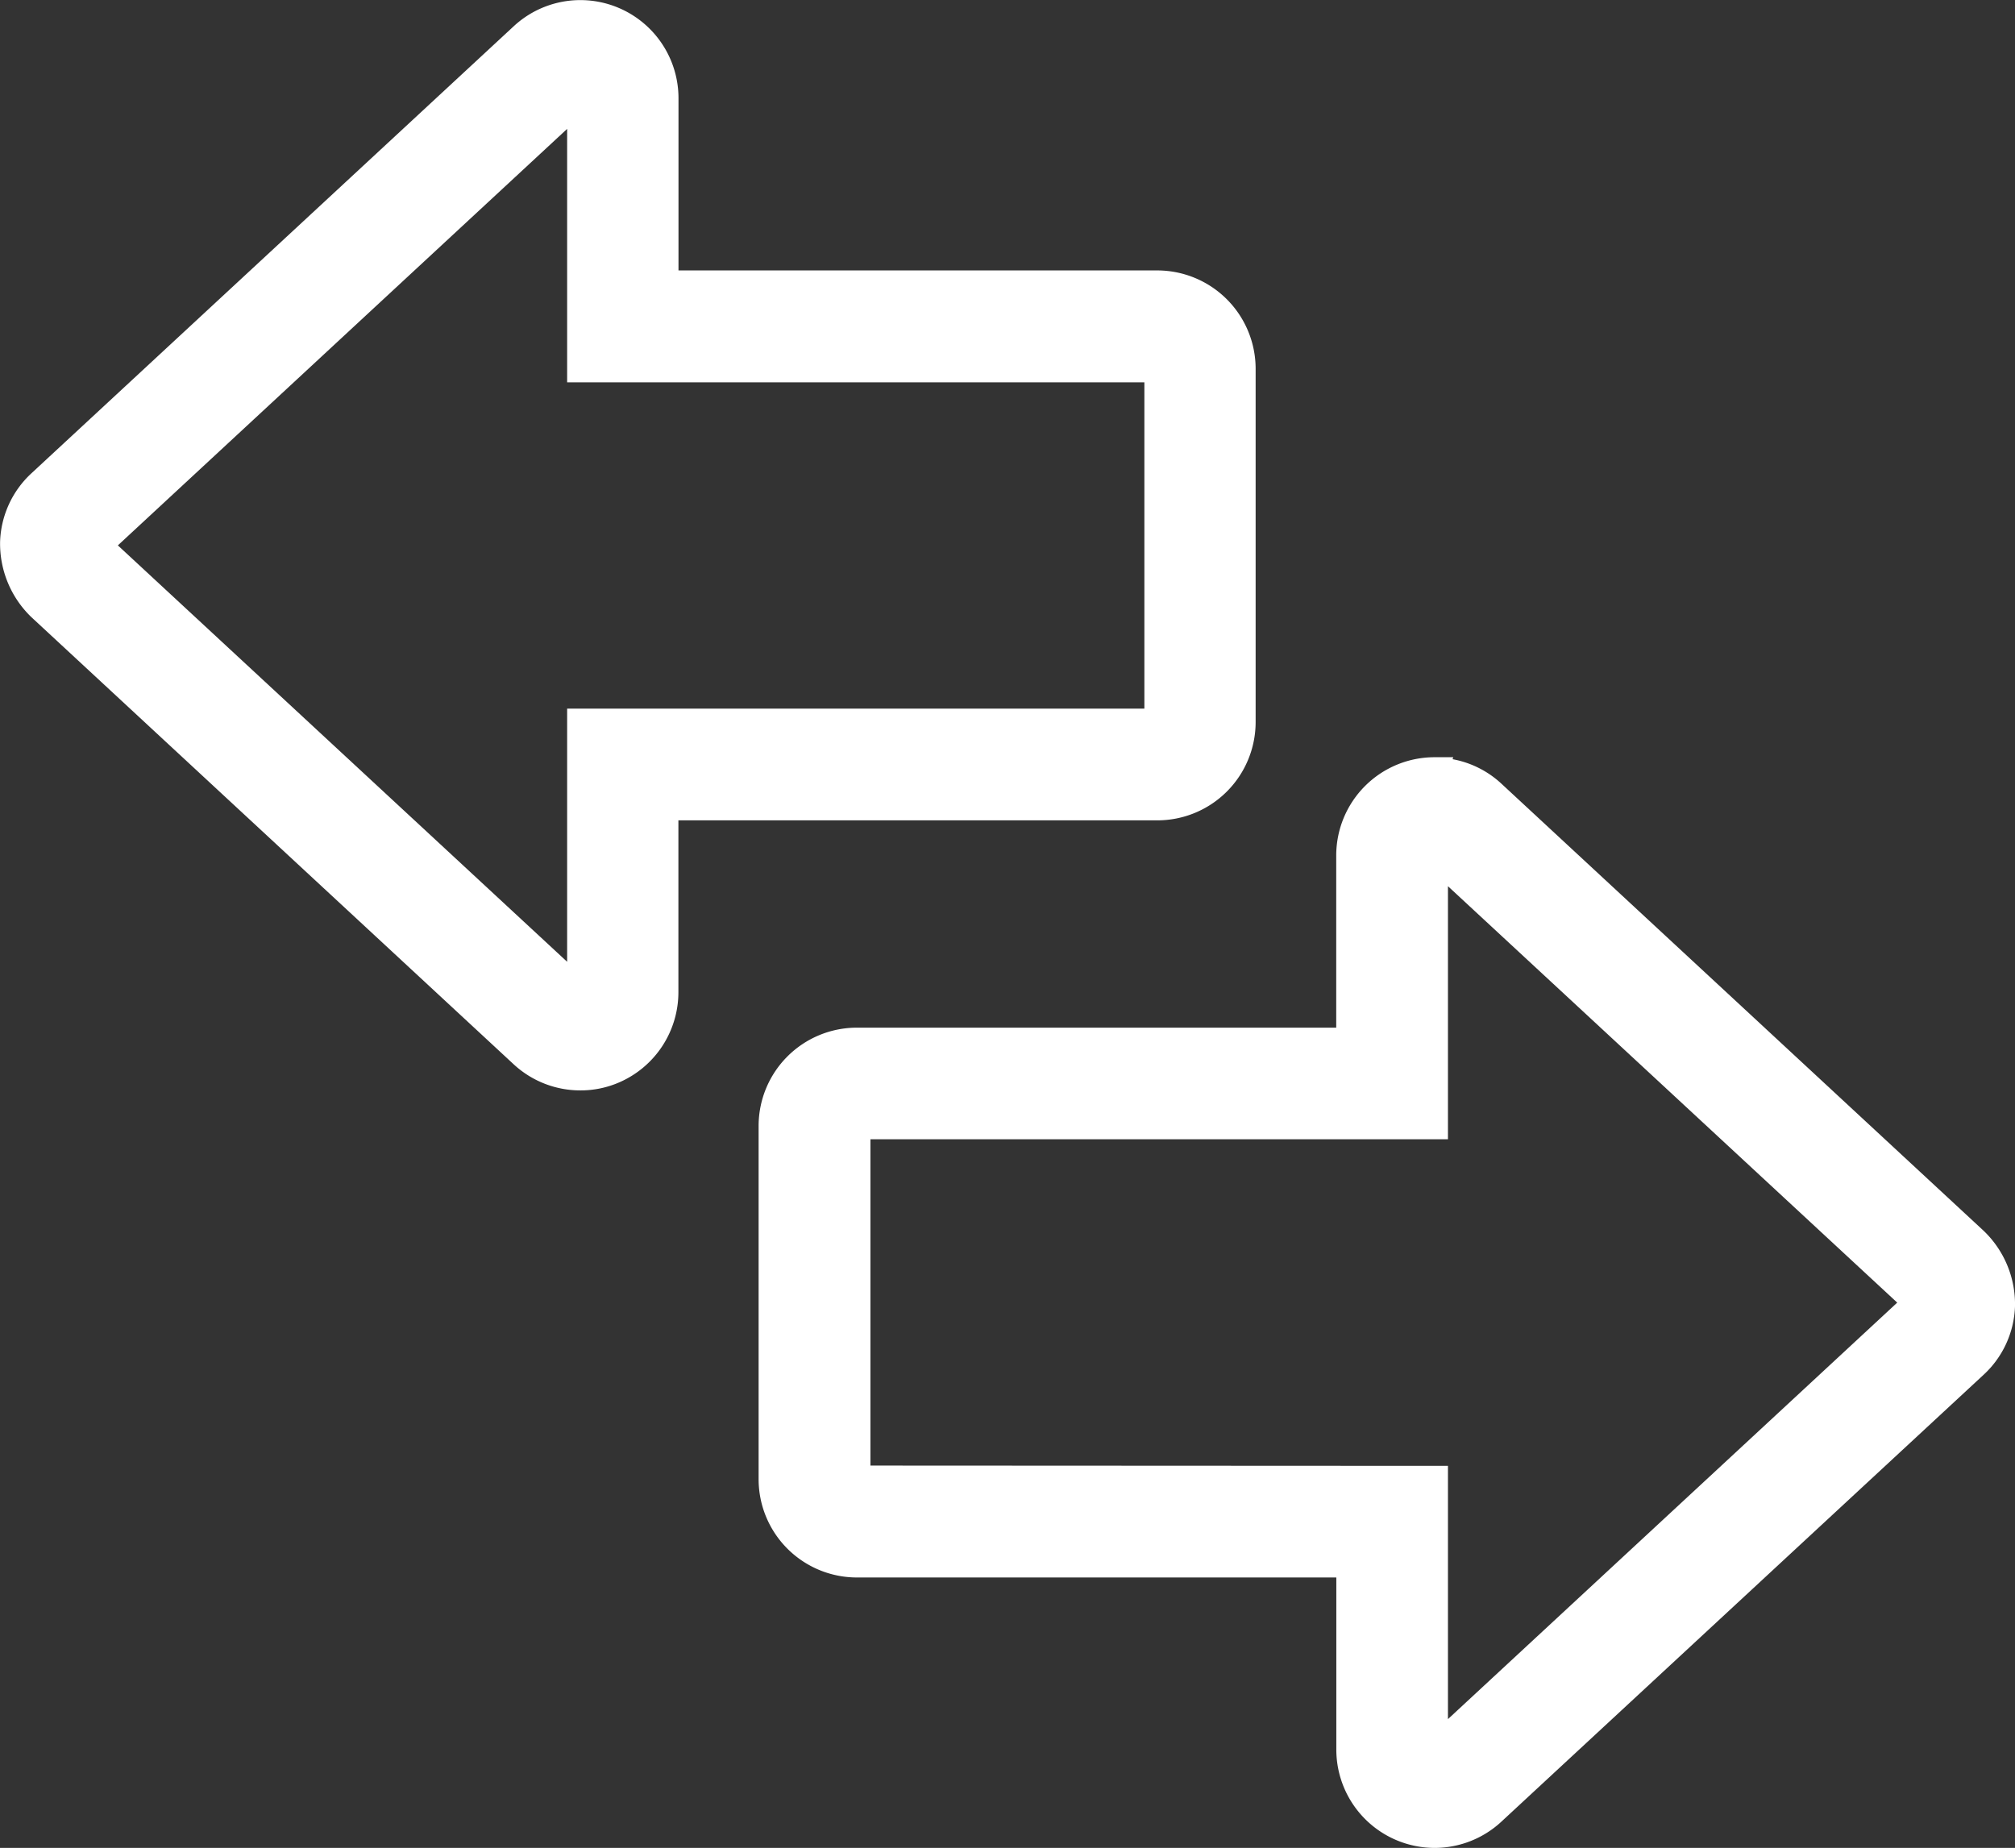 <svg id="コンポーネント_372_1" data-name="コンポーネント 372 – 1" xmlns="http://www.w3.org/2000/svg" width="21.353" height="19.584" viewBox="0 0 21.353 19.584">
  <rect x="0" y="0" width="21.353" height="19.584" fill="#333333" stroke="none"/>
  <path id="パス_1738" data-name="パス 1738" d="M482.772,445.524a1.039,1.039,0,0,1-.708-.276l-5.111-4.739a1.081,1.081,0,0,1-.332-.8,1.033,1.033,0,0,1,.332-.725l5.11-4.737a1.039,1.039,0,0,1,.709-.278h0a1.04,1.04,0,0,1,1.038,1.04v1.825h5.075a1.043,1.043,0,0,1,1.041,1.042v3.745a1.042,1.042,0,0,1-1.041,1.041h-5.076v1.822a1.042,1.042,0,0,1-.625.954A1.024,1.024,0,0,1,482.772,445.524Zm-.142-1.363v-2.683h6.117V438.02H482.63v-2.686l-4.761,4.414Z" transform="translate(-476.62 -433.968)" fill="#fff"/>
  <path id="パス_1739" data-name="パス 1739" d="M491.822,453.552a1.043,1.043,0,0,1-1.041-1.04v-1.826H485.7a1.042,1.042,0,0,1-1.041-1.042V445.9a1.042,1.042,0,0,1,1.041-1.041h5.08v-1.825a1.042,1.042,0,0,1,1.04-1.041h.2l-.007.021a1.033,1.033,0,0,1,.516.258l5.112,4.74a1.077,1.077,0,0,1,.332.8,1.033,1.033,0,0,1-.332.725l-5.111,4.737a1.041,1.041,0,0,1-.7.278Zm.142-4.049v2.684l4.761-4.414-4.761-4.413v2.682h-6.12V449.5Z" transform="translate(-476.62 -433.968)" fill="#fff"/>
</svg>
